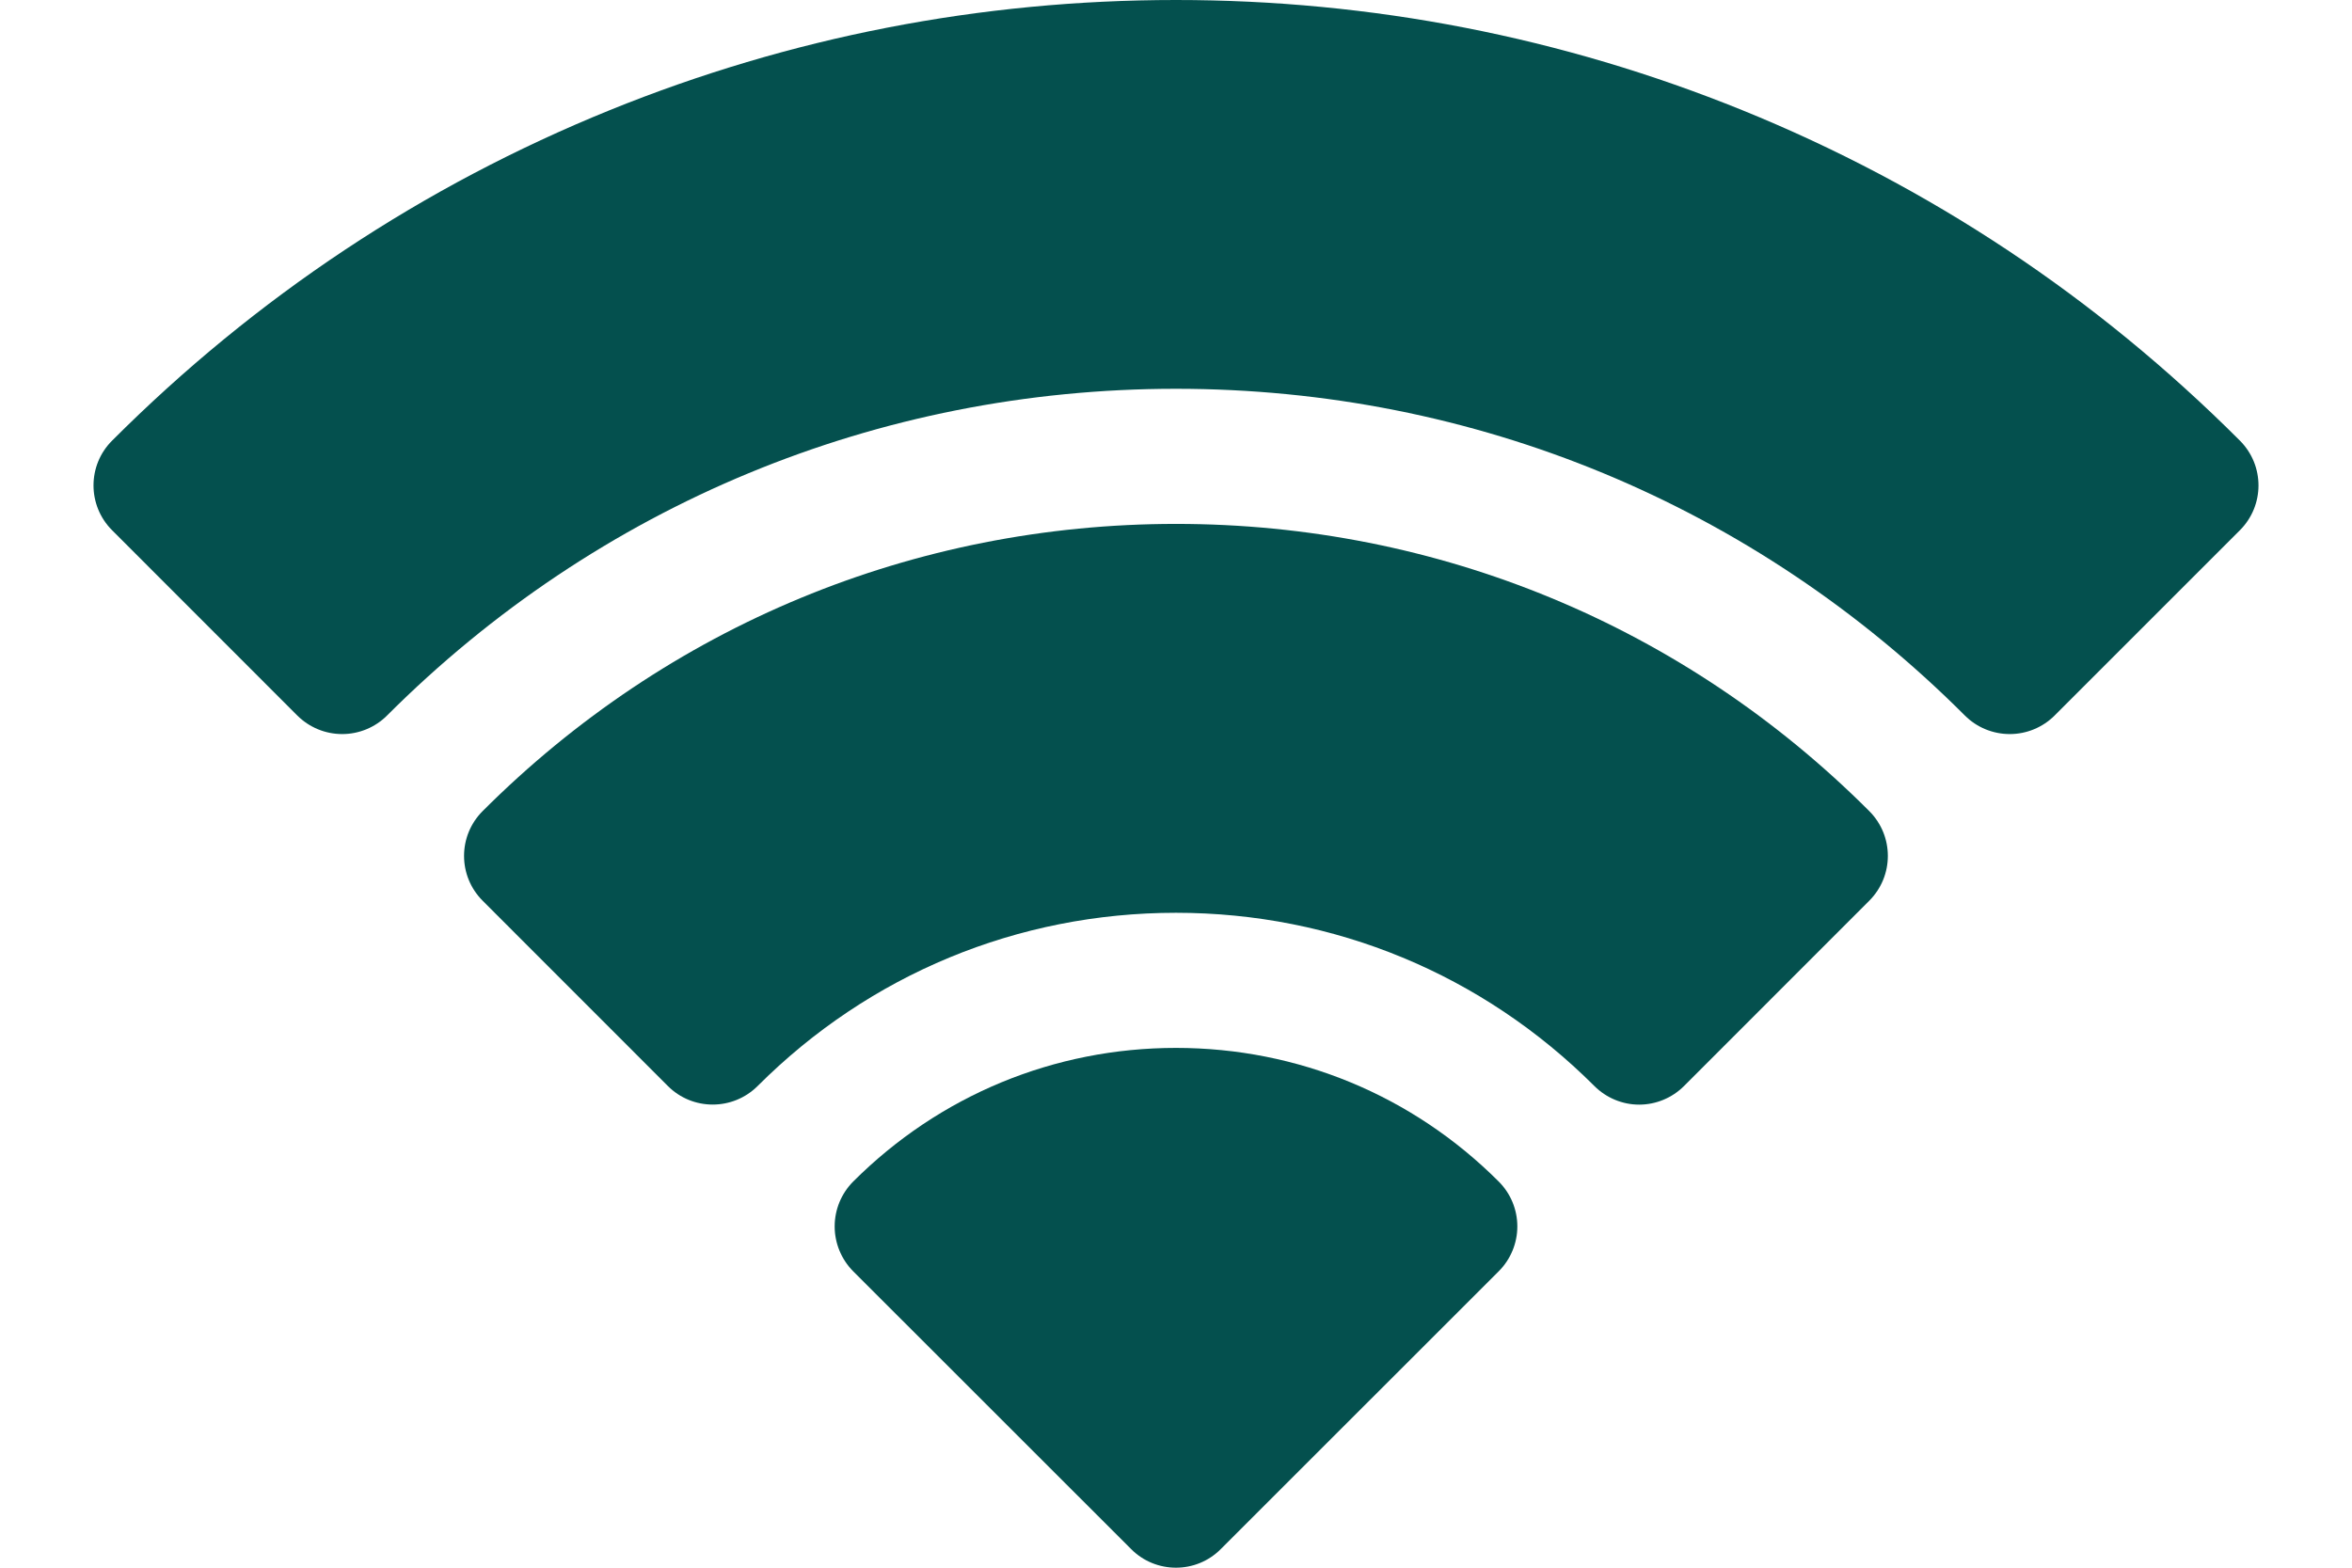 <svg width="24" height="16" viewBox="0 0 24 16" fill="none" xmlns="http://www.w3.org/2000/svg">
<path d="M22.856 4.497C21.391 3.031 19.682 1.897 17.777 1.124C15.937 0.378 13.993 0 12 0C10.006 0 8.062 0.378 6.223 1.124C4.318 1.897 2.609 3.031 1.144 4.497C0.891 4.749 0.891 5.159 1.144 5.412L3.034 7.303C3.156 7.424 3.32 7.492 3.492 7.492H3.492C3.663 7.492 3.828 7.424 3.949 7.303C6.1 5.152 8.959 3.968 12 3.968C15.041 3.968 17.9 5.152 20.05 7.303C20.171 7.424 20.336 7.492 20.508 7.492C20.679 7.492 20.844 7.424 20.965 7.303L22.856 5.412C23.109 5.159 23.109 4.75 22.856 4.497Z" fill="#04504e"/>
<path d="M12 5.347C9.327 5.347 6.815 6.388 4.925 8.278C4.672 8.531 4.672 8.94 4.925 9.193L6.815 11.084C7.068 11.337 7.478 11.336 7.731 11.084C8.871 9.944 10.387 9.316 12 9.316C13.612 9.316 15.128 9.944 16.269 11.084C16.39 11.205 16.555 11.274 16.726 11.274C16.898 11.274 17.063 11.205 17.184 11.084L19.074 9.193C19.327 8.94 19.327 8.531 19.074 8.278C17.185 6.388 14.672 5.347 12 5.347Z" fill="#04504e"/>
<path d="M12 10.695C10.756 10.695 9.586 11.18 8.706 12.059C8.585 12.181 8.517 12.345 8.517 12.517C8.517 12.688 8.585 12.853 8.706 12.975L11.542 15.81C11.668 15.937 11.834 16 12 16C12.165 16 12.331 15.937 12.457 15.81L15.293 12.975C15.415 12.853 15.483 12.688 15.483 12.517C15.483 12.345 15.415 12.181 15.293 12.059C14.414 11.18 13.244 10.695 12 10.695Z" fill="#04504e"/>
</svg>